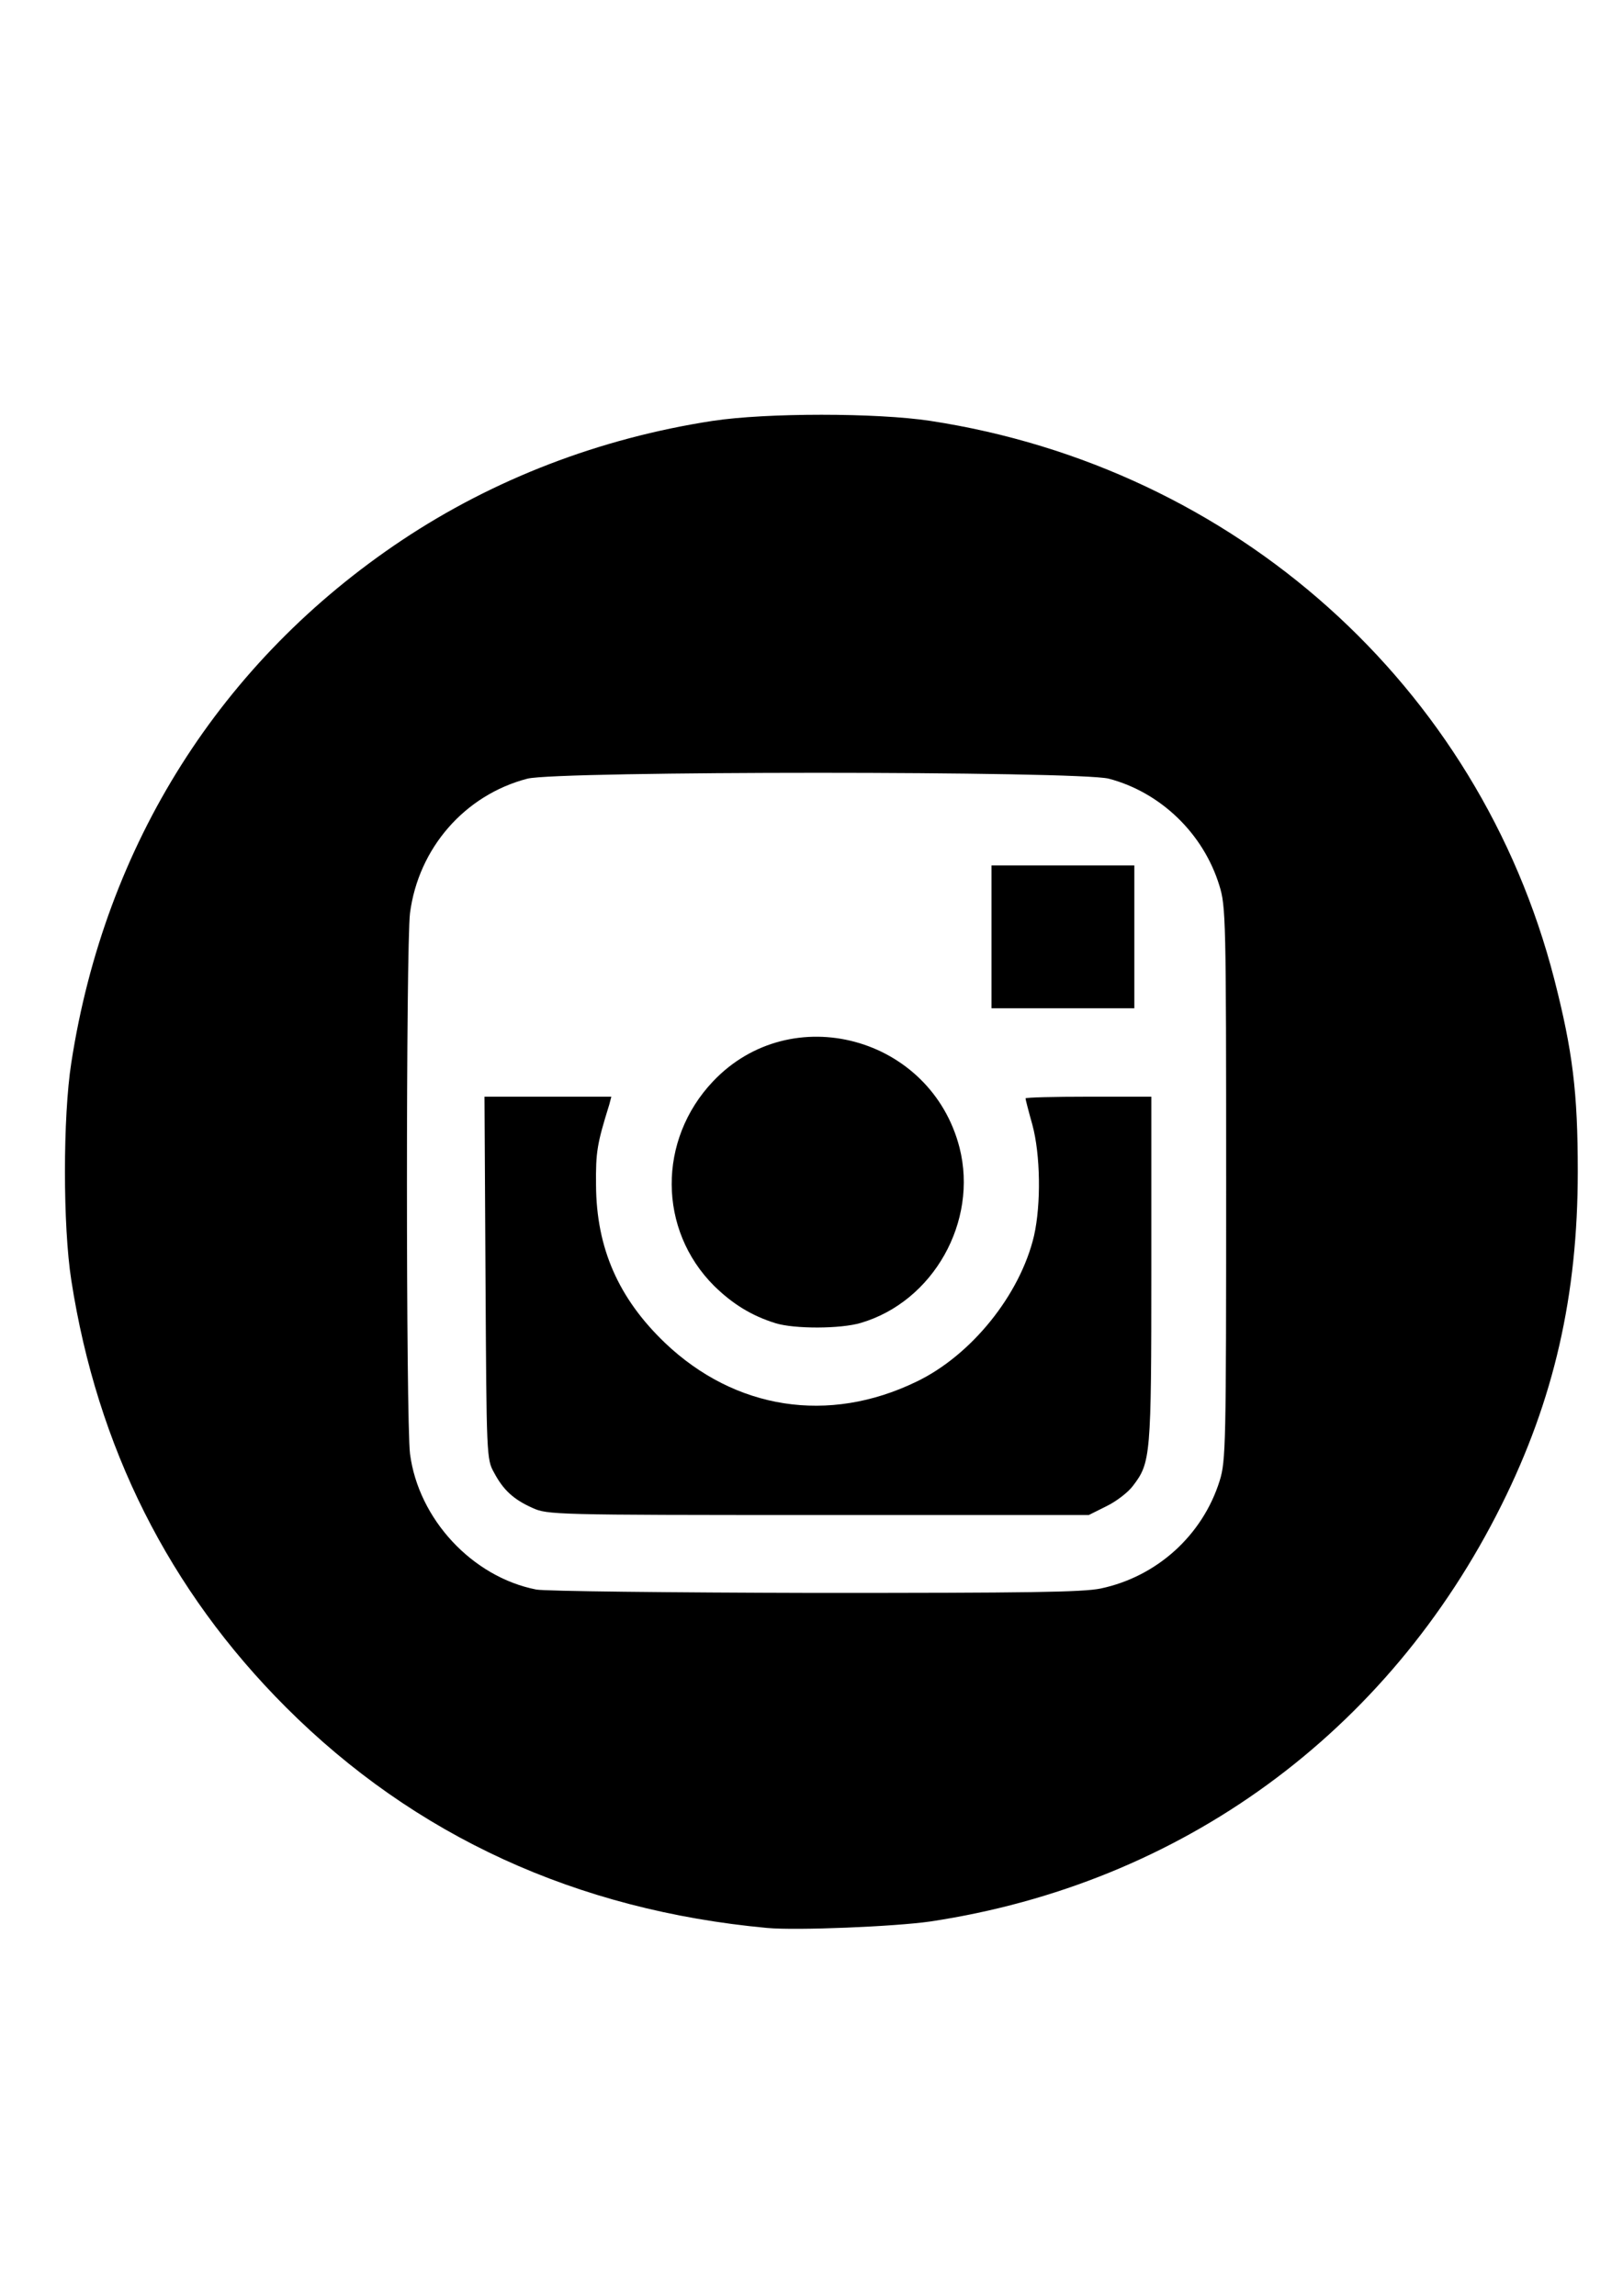 <?xml version="1.0" encoding="UTF-8" standalone="no"?>
<!-- Created with Inkscape (http://www.inkscape.org/) -->

<svg
   xmlns:dc="http://purl.org/dc/elements/1.1/"
   xmlns:cc="http://creativecommons.org/ns#"
   xmlns:rdf="http://www.w3.org/1999/02/22-rdf-syntax-ns#"
   xmlns:svg="http://www.w3.org/2000/svg"
   xmlns="http://www.w3.org/2000/svg"
   xmlns:sodipodi="http://sodipodi.sourceforge.net/DTD/sodipodi-0.dtd"
   xmlns:inkscape="http://www.inkscape.org/namespaces/inkscape"
   width="210mm"
   height="297mm"
   viewBox="0 0 210 297"
   version="1.1"
   id="svg5385"
   inkscape:version="0.92.2 (5c3e80d, 2017-08-06)"
   sodipodi:docname="instagram-1.svg">
  <defs
     id="defs5379" />
  <sodipodi:namedview
     id="base"
     pagecolor="#ffffff"
     bordercolor="#666666"
     borderopacity="1.0"
     inkscape:pageopacity="0.0"
     inkscape:pageshadow="2"
     inkscape:zoom="0.35"
     inkscape:cx="100"
     inkscape:cy="560"
     inkscape:document-units="mm"
     inkscape:current-layer="layer3"
     showgrid="false"
     inkscape:window-width="1366"
     inkscape:window-height="706"
     inkscape:window-x="-8"
     inkscape:window-y="-8"
     inkscape:window-maximized="1" />
  <g
     inkscape:label="Layer 1"
     inkscape:groupmode="layer"
     id="layer1"
     style="display:inline">
    <g
       id="layer1-1"
       transform="matrix(0.044,0,0,0.044,-6.348,33.195)"
       style="fill:#000000;stroke:none">
      <path
         id="path5389"
         d="M 2400,4914 C 1840,4862 1364,4644 985,4265 641,3921 430,3500 354,3010 c -25,-159 -25,-481 0,-640 99,-642 440,-1181 972,-1536 270,-180 582,-300 914,-351 158,-24 482,-24 640,0 896,137 1613,778 1835,1642 54,211 69,332 69,565 0,365 -70,671 -224,980 -334,671 -942,1114 -1680,1225 -104,15 -393,27 -480,19 z m 981,-998 c 166,-35 300,-157 350,-317 18,-58 19,-104 19,-874 0,-780 -1,-815 -20,-876 -47,-153 -173,-274 -325,-314 -89,-23 -1621,-23 -1710,0 -184,48 -320,204 -345,395 -12,98 -12,1491 0,1590 25,192 183,362 371,399 24,5 393,9 819,10 630,0 787,-2 841,-13 z"
         inkscape:connector-curvature="0" />
      <path
         id="path5391"
         d="m 1710,3679 c -56,-25 -86,-53 -113,-104 -22,-39 -22,-49 -25,-572 l -3,-533 h 187 186 l -6,23 c -36,116 -40,139 -39,237 1,185 66,333 203,464 206,196 481,239 739,114 161,-77 305,-255 346,-429 21,-93 19,-239 -5,-327 -11,-39 -20,-74 -20,-77 0,-3 83,-5 185,-5 h 185 v 508 c 0,550 -2,568 -54,636 -14,19 -49,46 -78,60 l -52,26 h -795 c -780,0 -797,-1 -841,-21 z"
         inkscape:connector-curvature="0" />
      <path
         id="path5393"
         d="m 2425,3136 c -71,-22 -127,-57 -181,-110 -165,-165 -166,-429 -3,-601 230,-243 641,-132 725,195 55,217 -77,452 -290,515 -60,18 -196,18 -251,1 z"
         inkscape:connector-curvature="0" />
      <path
         id="path5395"
         d="m 3060,2000 v -210 h 210 210 v 210 210 h -210 -210 z"
         inkscape:connector-curvature="0" />
    </g>
  </g>
  <g
     inkscape:groupmode="layer"
     id="layer3"
     inkscape:label="Layer 2"
     style="display:none">
    <g
       id="layer1-14"
       transform="matrix(0.041,0,0,0.042,0.177,43.739)"
       style="fill:#000000;stroke:none">
      <path
         id="path5427"
         d="M 2310,4909 C 2064,4884 1758,4795 1525,4681 793,4322 291,3602 211,2796 151,2193 317,1614 693,1115 c 78,-103 319,-344 422,-422 312,-235 647,-386 1005,-453 502,-93 1020,-23 1475,199 470,230 856,616 1086,1086 572,1167 85,2579 -1086,3156 -240,118 -538,203 -804,229 -120,12 -359,11 -481,-1 z m 560,-255 c 452,-68 862,-275 1186,-598 272,-273 458,-599 554,-970 48,-186 64,-319 64,-526 0,-207 -16,-340 -64,-526 -96,-372 -282,-697 -554,-970 -327,-326 -733,-530 -1196,-601 -157,-23 -444,-23 -600,1 -466,71 -867,272 -1196,600 -327,328 -530,733 -601,1196 -23,156 -23,444 0,600 149,977 918,1708 1902,1810 119,12 374,4 505,-16 z"
         inkscape:connector-curvature="0" />
      <path
         id="path5429"
         d="m 1565,3831 c -108,-39 -209,-130 -261,-236 l -29,-60 v -975 -975 l 34,-67 c 41,-83 133,-173 216,-214 l 60,-29 h 975 975 l 67,34 c 83,41 173,133 214,216 l 29,60 v 975 975 l -29,60 c -41,83 -131,175 -214,216 l -67,34 -960,2 c -907,2 -963,1 -1010,-16 z m 1930,-240 c 48,-22 79,-54 100,-103 13,-32 15,-113 15,-583 v -545 h -156 -156 l 6,28 c 4,15 9,77 12,137 12,225 -59,408 -221,570 -151,150 -327,225 -535,225 -436,0 -782,-365 -757,-800 4,-58 9,-117 13,-132 l 6,-28 h -156 -156 v 545 c 0,470 2,551 15,583 21,49 52,81 100,103 38,18 86,19 935,19 849,0 897,-1 935,-19 z m -830,-526 c 203,-43 357,-197 400,-400 8,-38 15,-86 15,-105 0,-63 -29,-174 -62,-240 -39,-77 -131,-173 -205,-213 -60,-32 -189,-67 -247,-67 -69,0 -177,28 -246,62 -162,82 -279,276 -280,464 0,58 35,187 67,247 64,118 204,221 343,251 85,19 130,19 215,1 z m 921,-978 c 24,-28 24,-29 24,-267 0,-254 -4,-280 -47,-299 -15,-7 -109,-11 -264,-11 h -241 l -29,29 -29,29 v 239 c 0,171 4,245 13,263 24,47 44,50 305,48 l 244,-3 z"
         inkscape:connector-curvature="0" />
    </g>
  </g>
  <g
     inkscape:groupmode="layer"
     id="layer4"
     inkscape:label="Layer 3" />
</svg>
